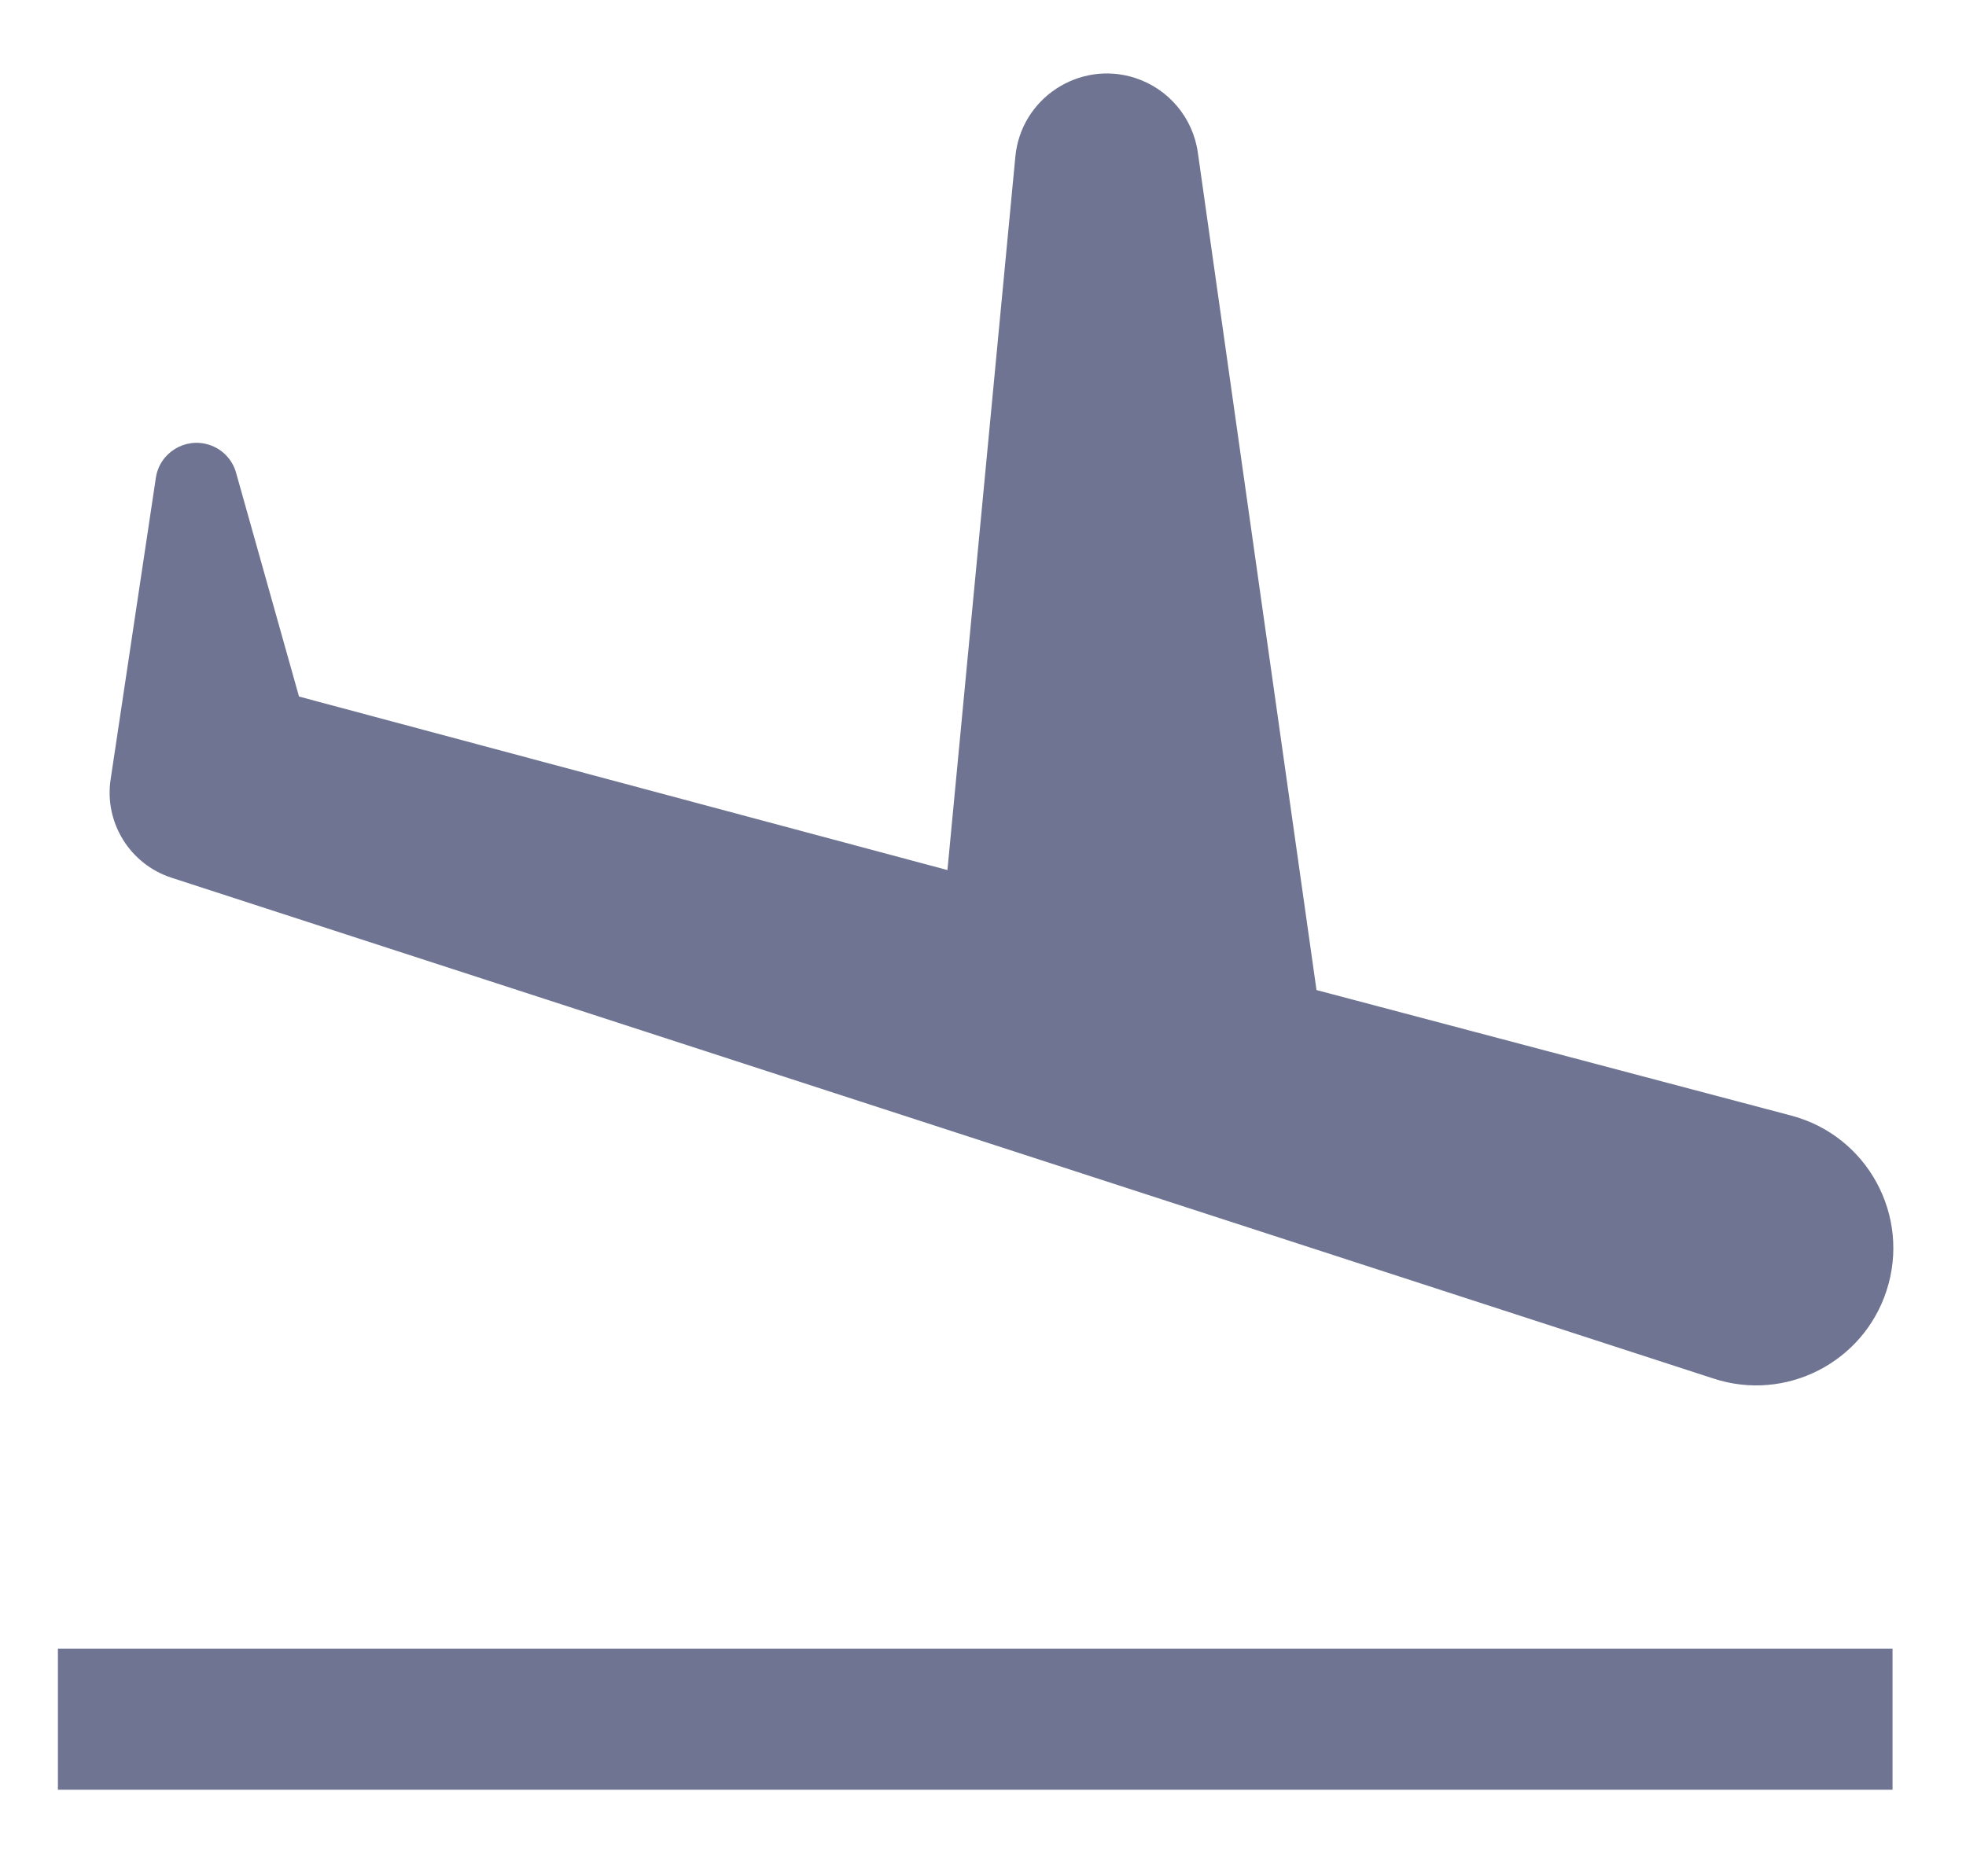 <svg width="22" height="21" viewBox="0 0 22 21" fill="none" xmlns="http://www.w3.org/2000/svg">
<path fill-rule="evenodd" clip-rule="evenodd" d="M2.342 4.979C2.071 4.891 1.786 5.067 1.744 5.348L1.238 8.723C1.165 9.206 1.453 9.671 1.917 9.823L19.177 15.43C19.983 15.693 20.849 15.251 21.111 14.445C21.384 13.606 20.896 12.711 20.044 12.486L14.732 11.081L13.404 1.707C13.349 1.318 13.077 0.995 12.704 0.873C12.078 0.67 11.424 1.099 11.362 1.754L10.602 9.738L3.346 7.796L2.642 5.292C2.601 5.144 2.488 5.026 2.342 4.979ZM21.178 18.452H0.648V20.031H21.178V18.452Z" fill="#6E7491"/>
</svg>
